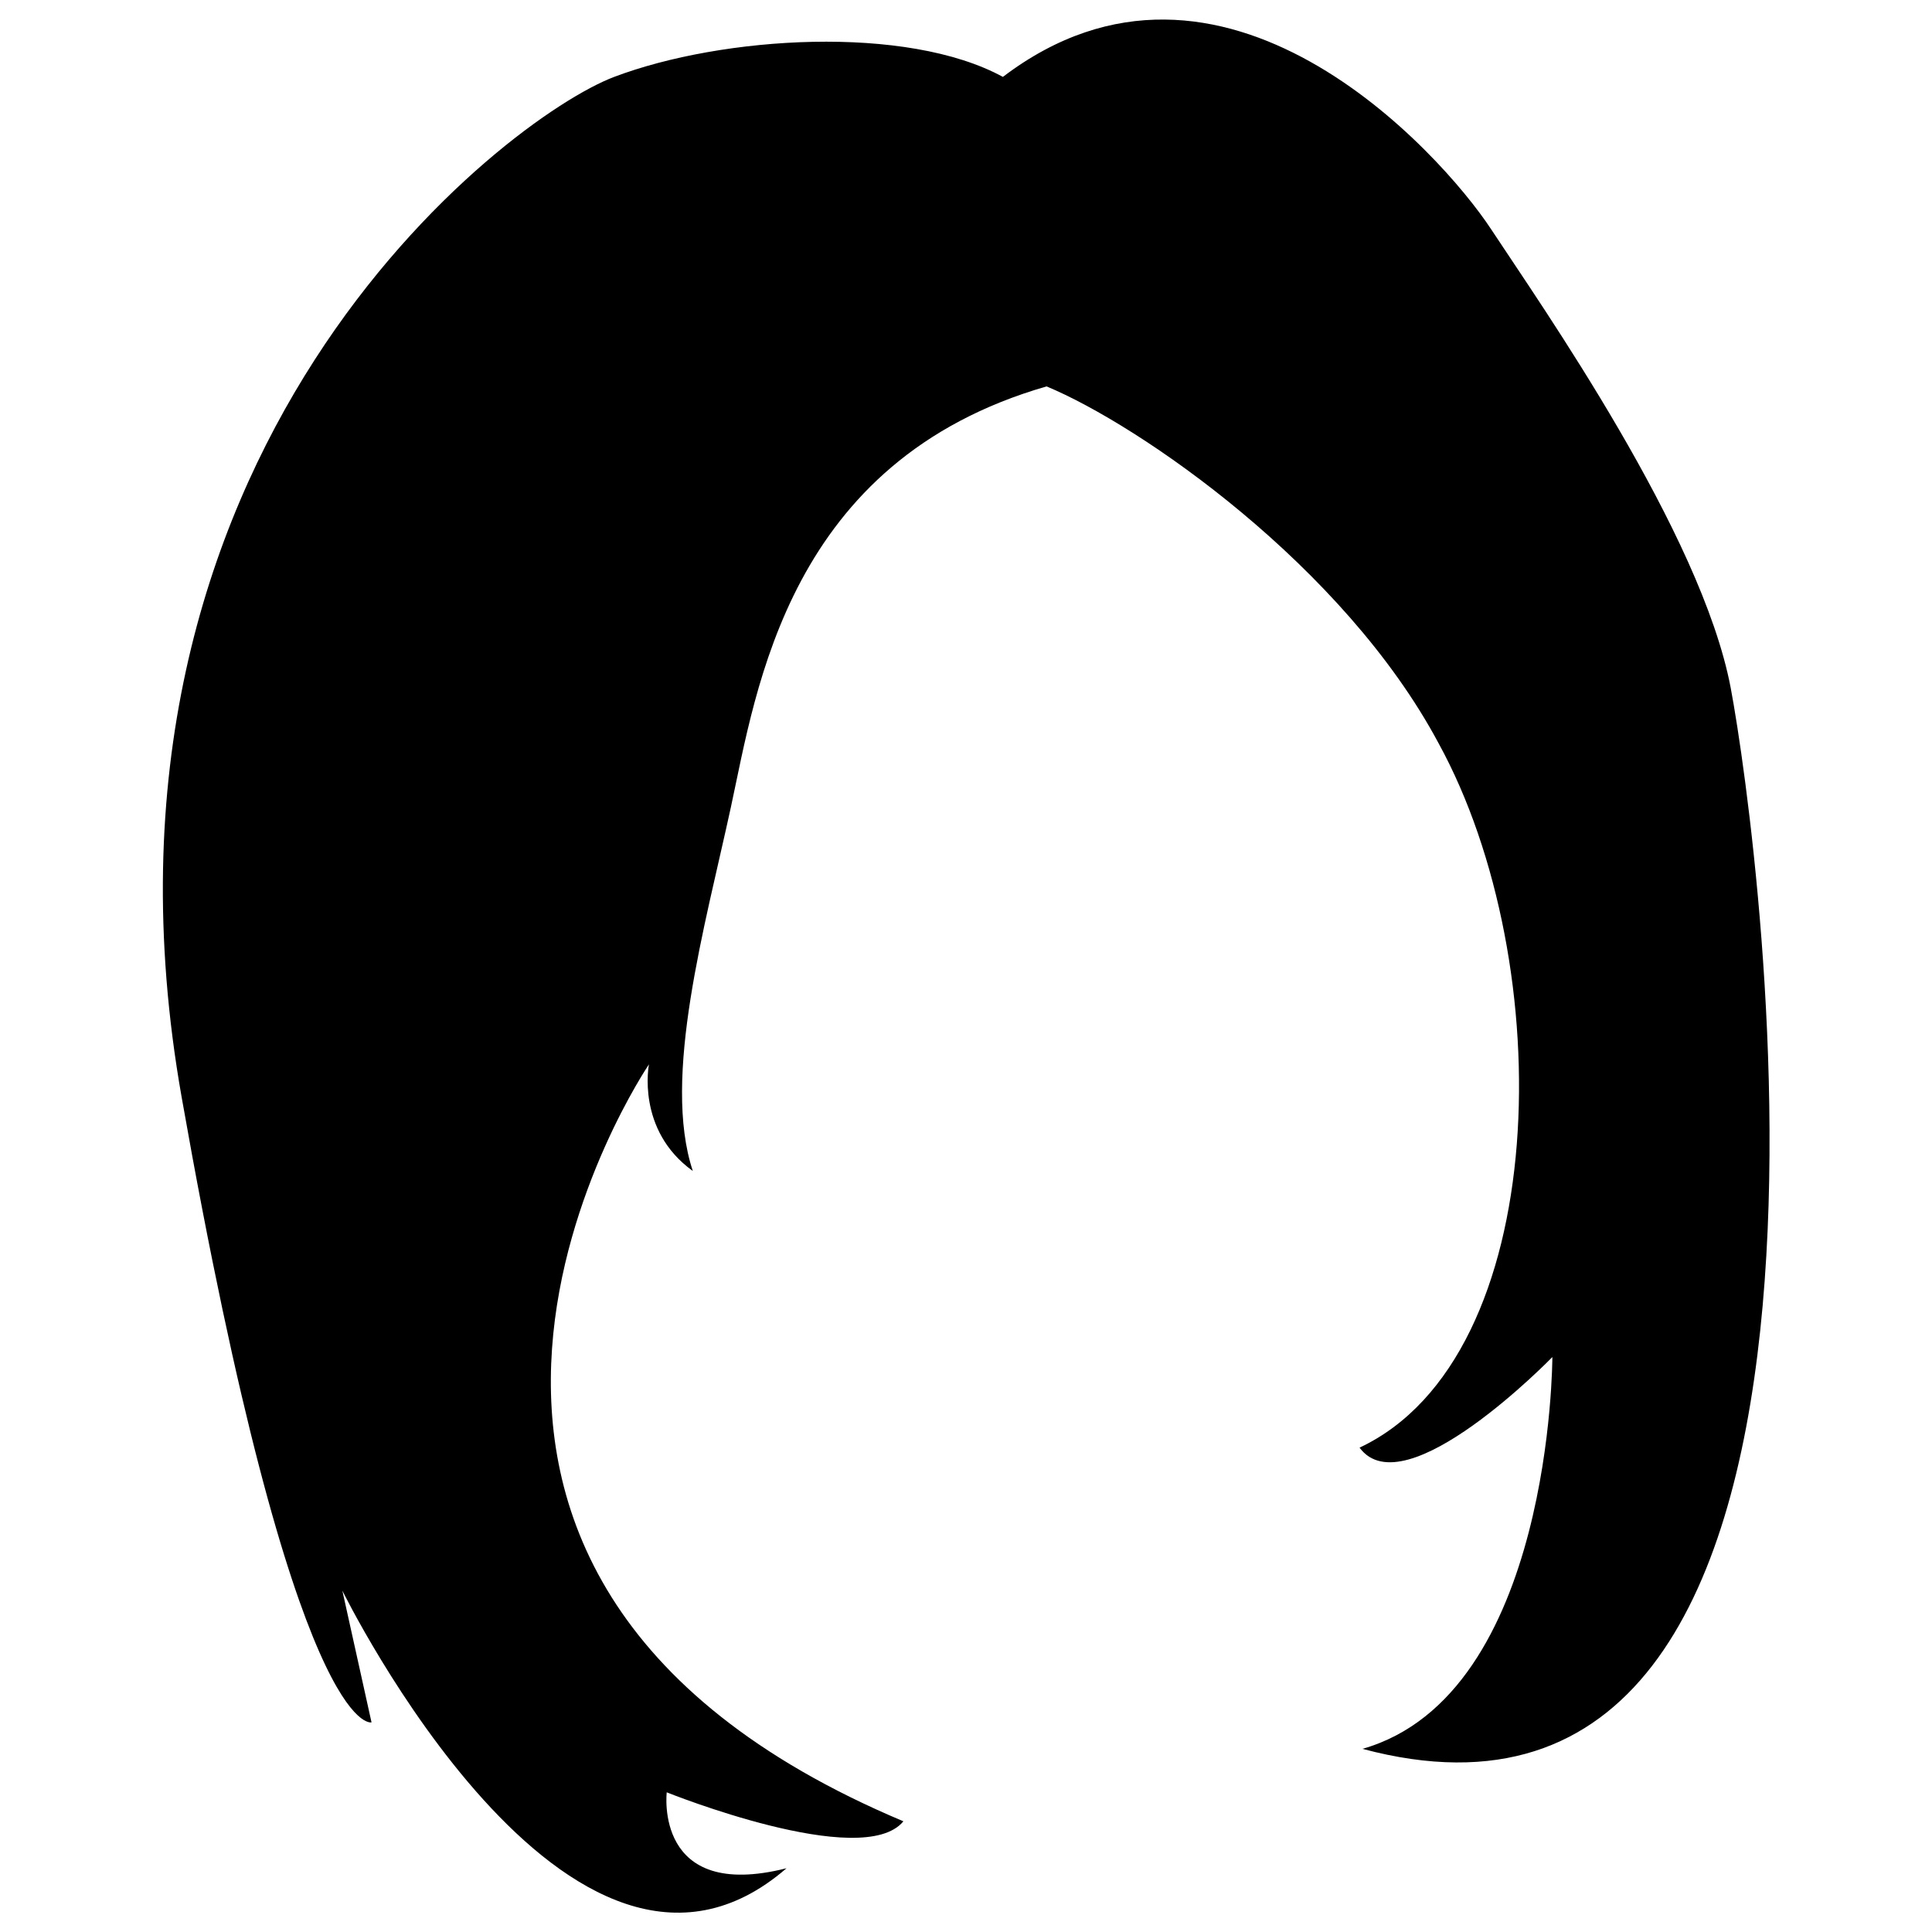 <?xml version="1.0" encoding="utf-8"?>
<!-- Svg Vector Icons : http://www.onlinewebfonts.com/icon -->
<!DOCTYPE svg PUBLIC "-//W3C//DTD SVG 1.1//EN" "http://www.w3.org/Graphics/SVG/1.1/DTD/svg11.dtd">
<svg version="1.1" xmlns="http://www.w3.org/2000/svg" xmlns:xlink="http://www.w3.org/1999/xlink" x="0px" y="0px" viewBox="0 0 1000 1000" enable-background="new 0 0 1000 1000" xml:space="preserve">
<g><g><path d="M541.7,200c-133.9,38.6-150.1,156.5-163.4,217.8c-13.3,61.4-35.8,139.9-19.7,188.3c-29.5-21.2-22.7-55.2-22.7-55.2S158.2,812.6,467.6,942.7c-21.2,25.8-122.5-15-122.5-15s-6.8,56.7,62,39.3c-111.9,96.9-229.9-143.7-229.9-143.7l15.1,68.2c0,0-39.4,10.5-98.3-323.7c-59-334.4,167.9-506.9,223.9-528c56-21.2,151.3-27.2,201.2,0c113.5-86.3,226.5,39.1,252.6,78.7c26.1,39.7,108.9,157.4,124.1,237.5c15.1,80.1,89.2,624-190.6,549.2c98.3-28,98.3-202.8,98.3-202.8s-76.4,78.7-99.8,46.9c99.8-46.9,103.6-250.3,40.9-364.6C695.5,292.8,589.9,220,541.7,200z"/></g><g></g><g></g><g></g><g></g><g></g><g></g><g></g><g></g><g></g><g></g><g></g><g></g><g></g><g></g><g></g></g>
</svg>